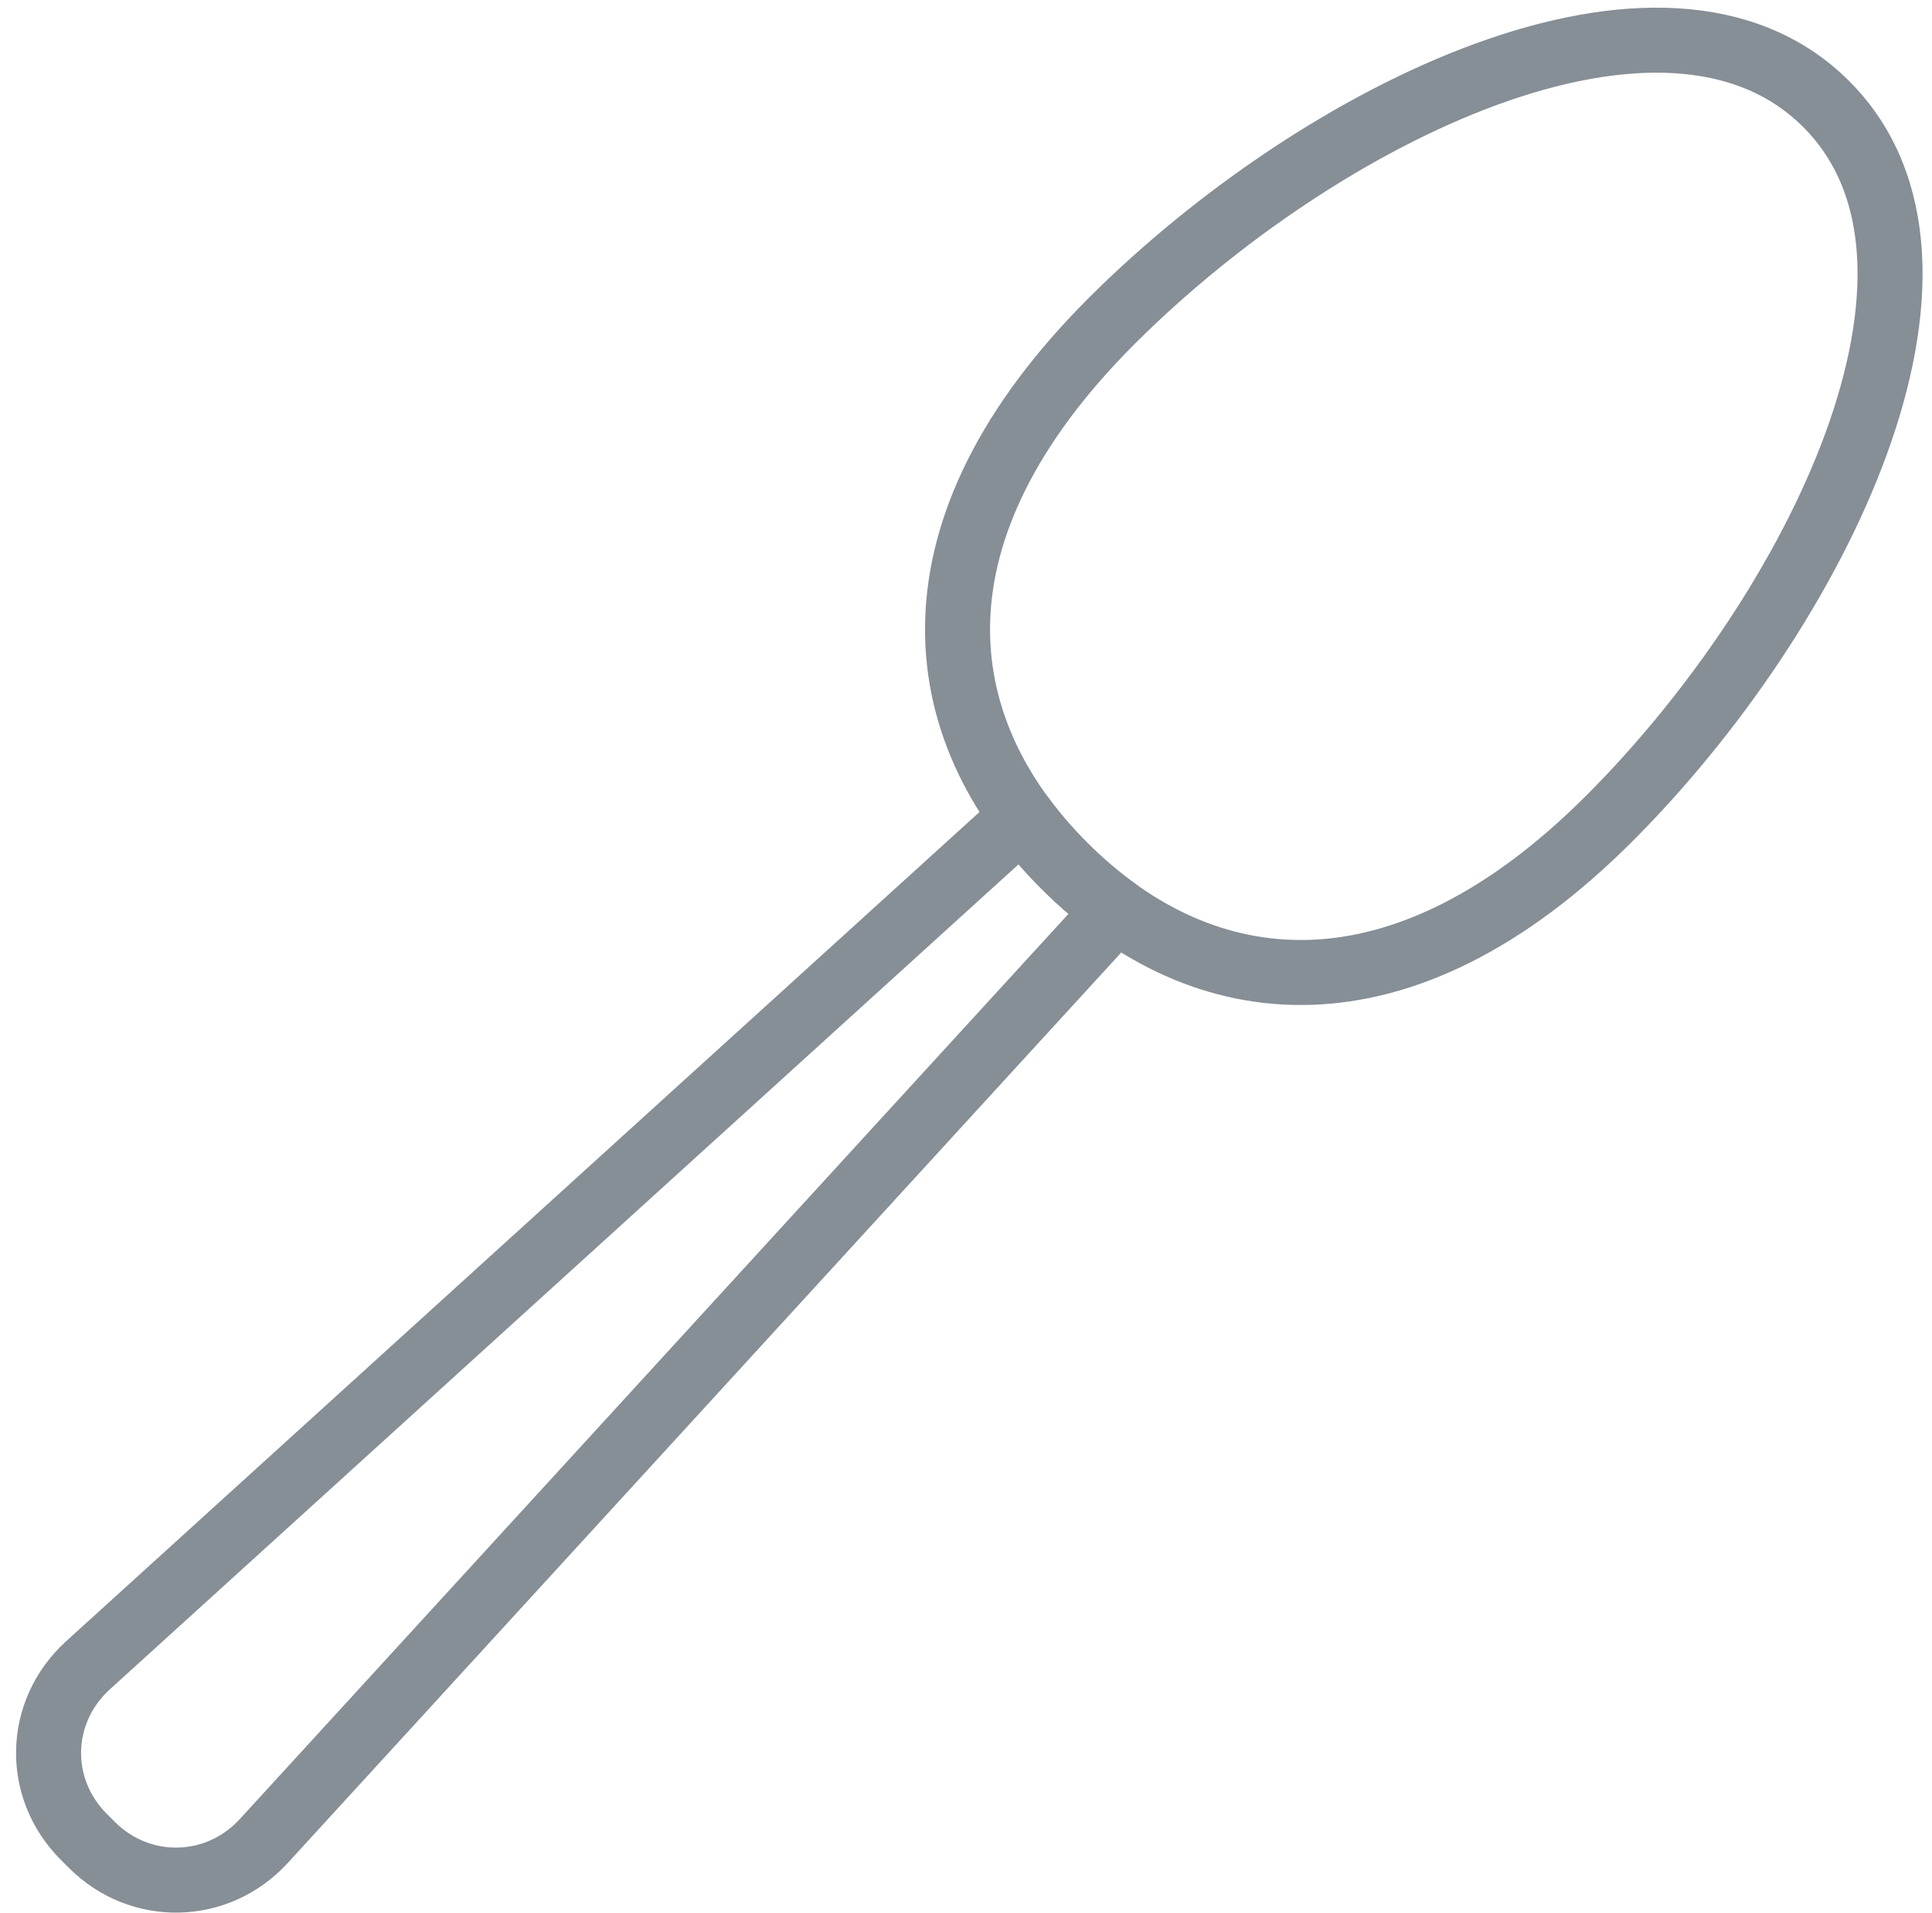 <?xml version="1.0" encoding="UTF-8"?>
<svg width="104px" height="103px" viewBox="0 0 104 103" version="1.1" xmlns="http://www.w3.org/2000/svg" xmlns:xlink="http://www.w3.org/1999/xlink">
    <!-- Generator: Sketch 46 (44423) - http://www.bohemiancoding.com/sketch -->
    <title>food-9</title>
    <desc>Created with Sketch.</desc>
    <defs></defs>
    <g id="ALL" stroke="none" stroke-width="1" fill="none" fill-rule="evenodd" stroke-linecap="round" stroke-linejoin="round">
        <g id="Secondary" transform="translate(-8141, -5962)" stroke="#868E96" stroke-width="3.5">
            <g id="food-9" transform="translate(8143, 5964)">
                <path d="M58.079,46.997 L12.203,97.122 C9.704,99.852 5.554,99.942 2.945,97.334 L2.51,96.899 C-0.103,94.285 -0.005,90.154 2.741,87.66 L53.029,41.993 C53.699,42.904 54.456,43.779 55.291,44.613 C56.177,45.499 57.107,46.297 58.079,46.997 L58.079,46.997 Z" id="Layer-1"></path>
                <path d="M84.614,42.084 C95.84,30.858 104.97,12.268 96.303,3.601 C87.637,-5.066 69.053,4.071 57.827,15.297 C46.601,26.523 47.835,37.158 55.291,44.613 C62.746,52.069 73.388,53.311 84.614,42.084 L84.614,42.084 Z" id="Layer-2"></path>
            </g>
        </g>
    </g>
</svg>